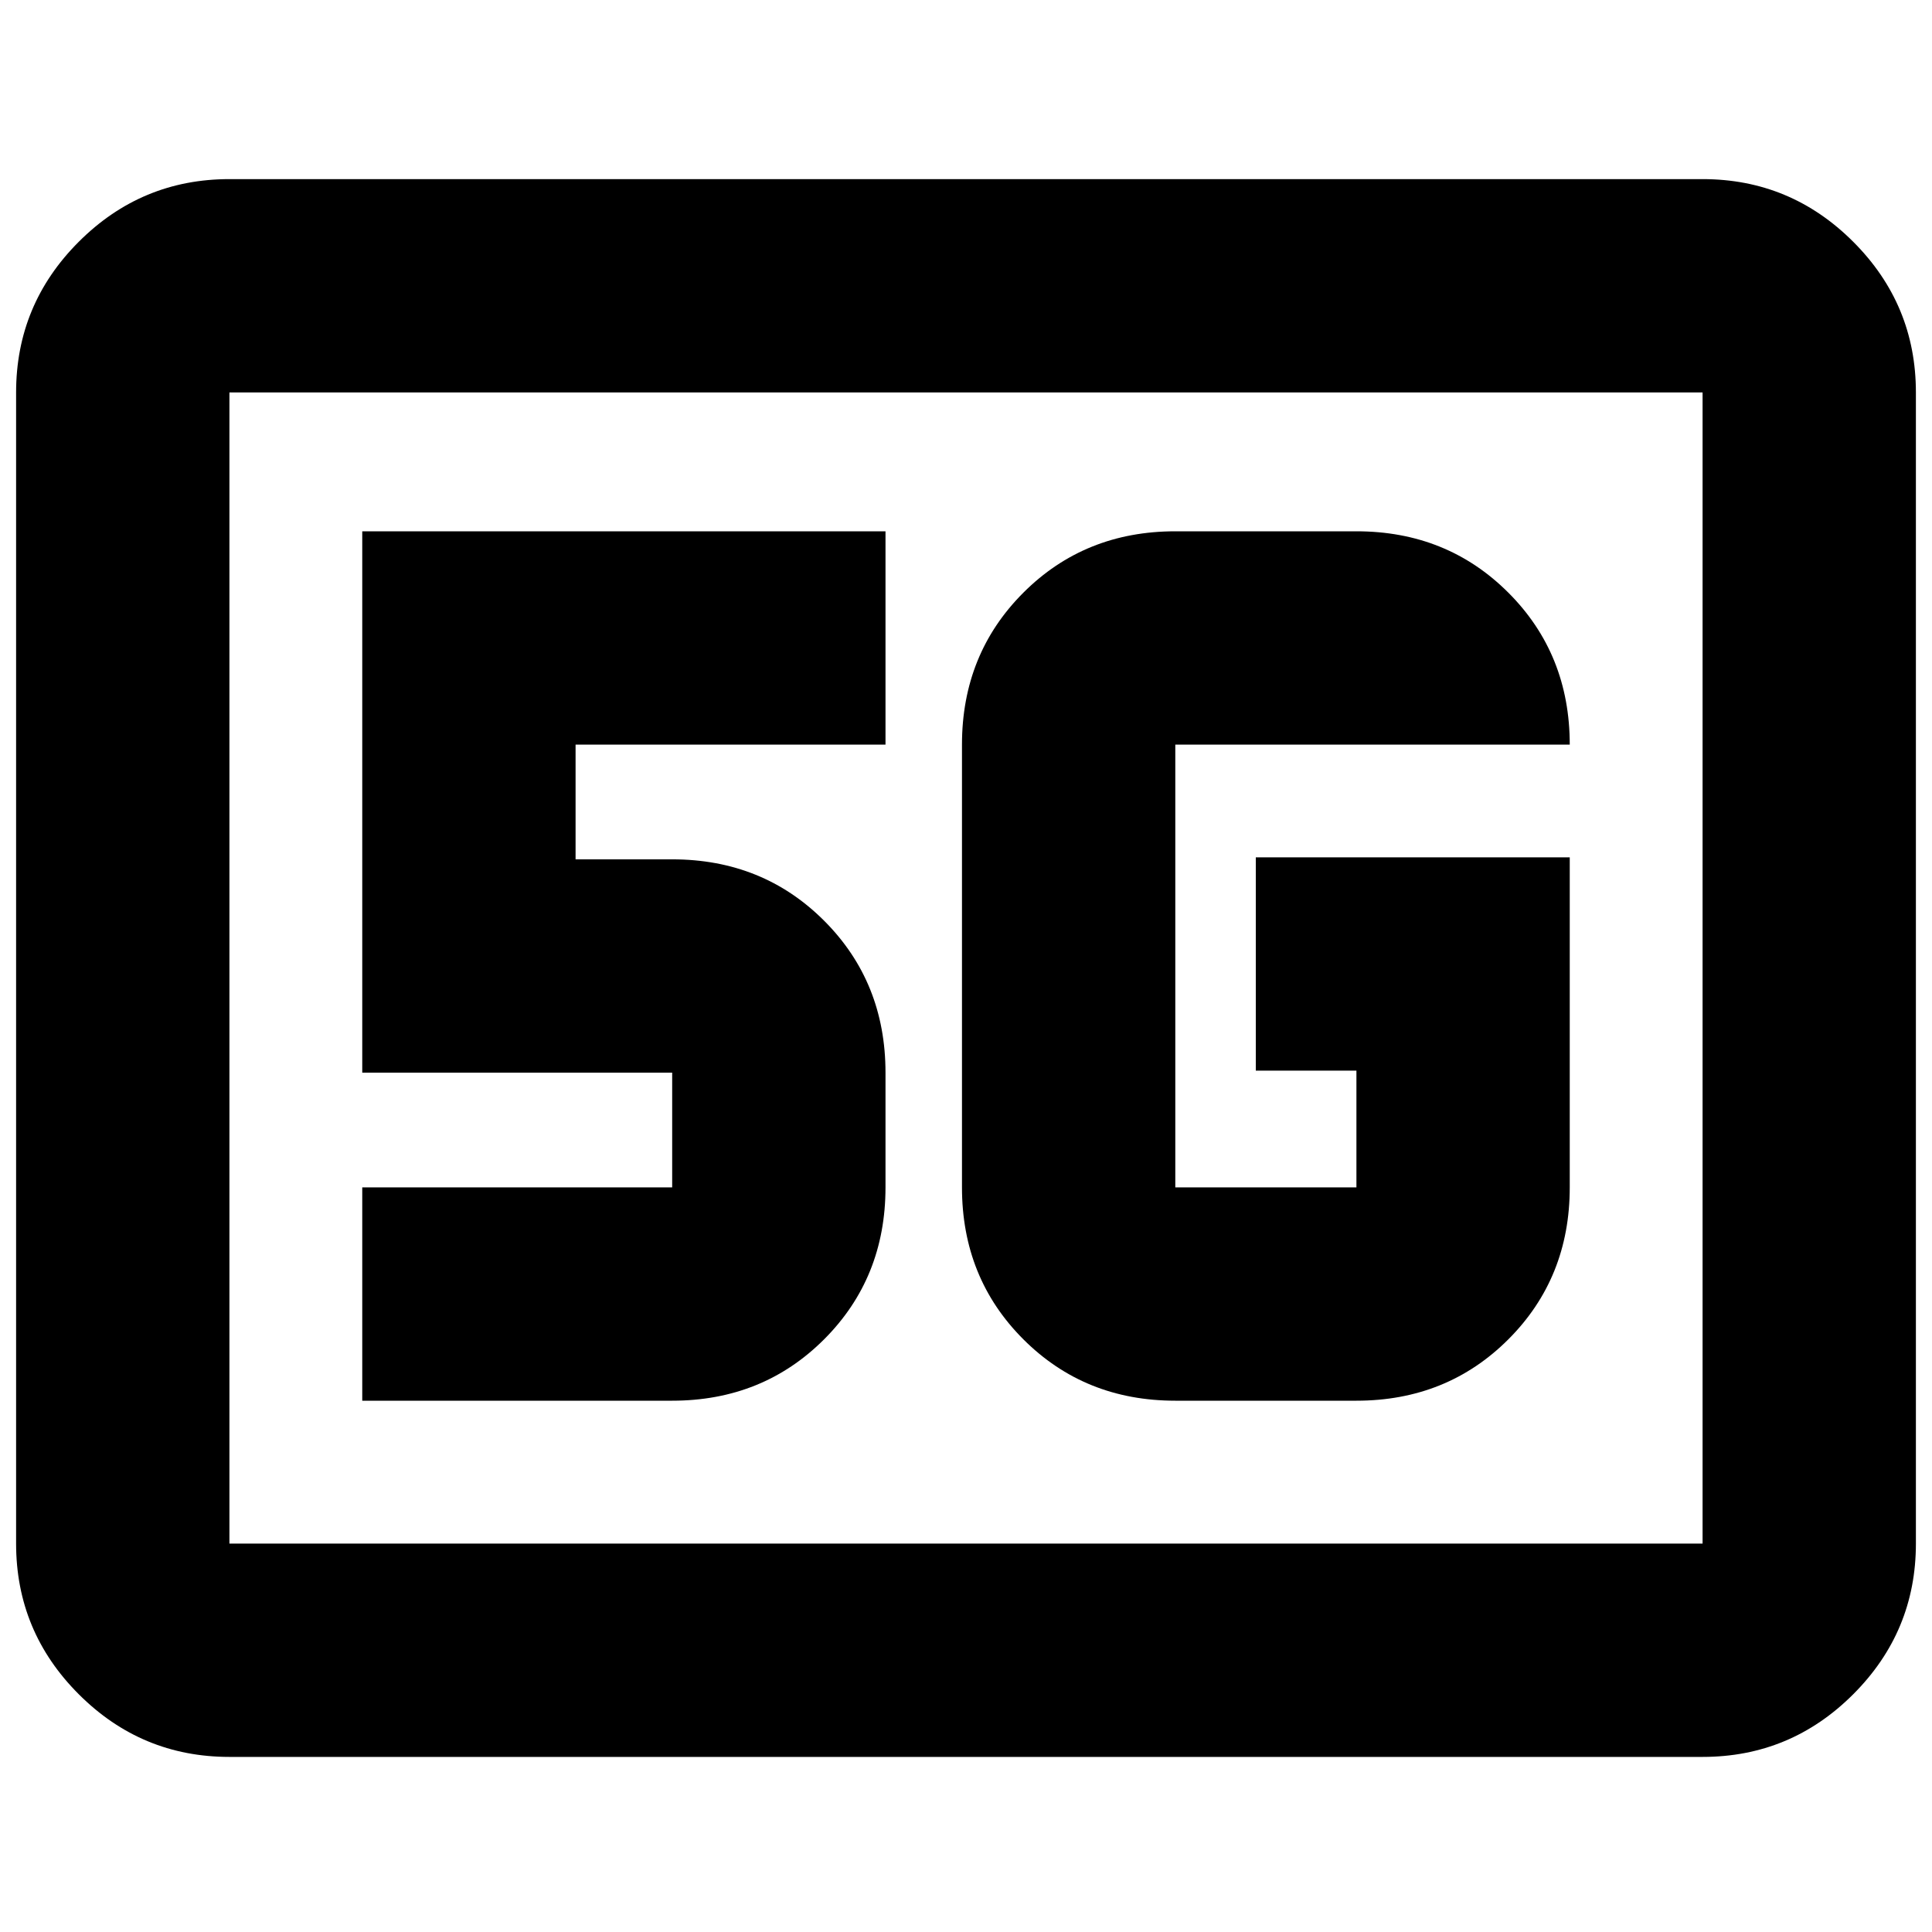 <svg xmlns="http://www.w3.org/2000/svg" height="24" viewBox="0 96 960 960" width="24"><path d="M114 969q-43.725 0-74.862-31.138Q8 906.725 8 863V291q0-43.725 31.138-74.862Q70.275 185 114 185h732q43.725 0 74.862 31.138Q952 247.275 952 291v572q0 43.725-31.138 74.862Q889.725 969 846 969H114Zm0-106h732V291H114v572Zm0 0V291v572Zm666-341H624v106h50v58h-90V466h196q0-45-30.5-75.5T674 360h-90q-45 0-75.5 30.5T478 466v220q0 45 30.5 75.5T584 792h90q45 0 75.5-30.5T780 686V522ZM180 792h154q45 0 75.5-30.5T440 686v-57q0-45-30.5-75.5T334 523h-48v-57h154V360H180v269h154v57H180v106Z"/></svg>